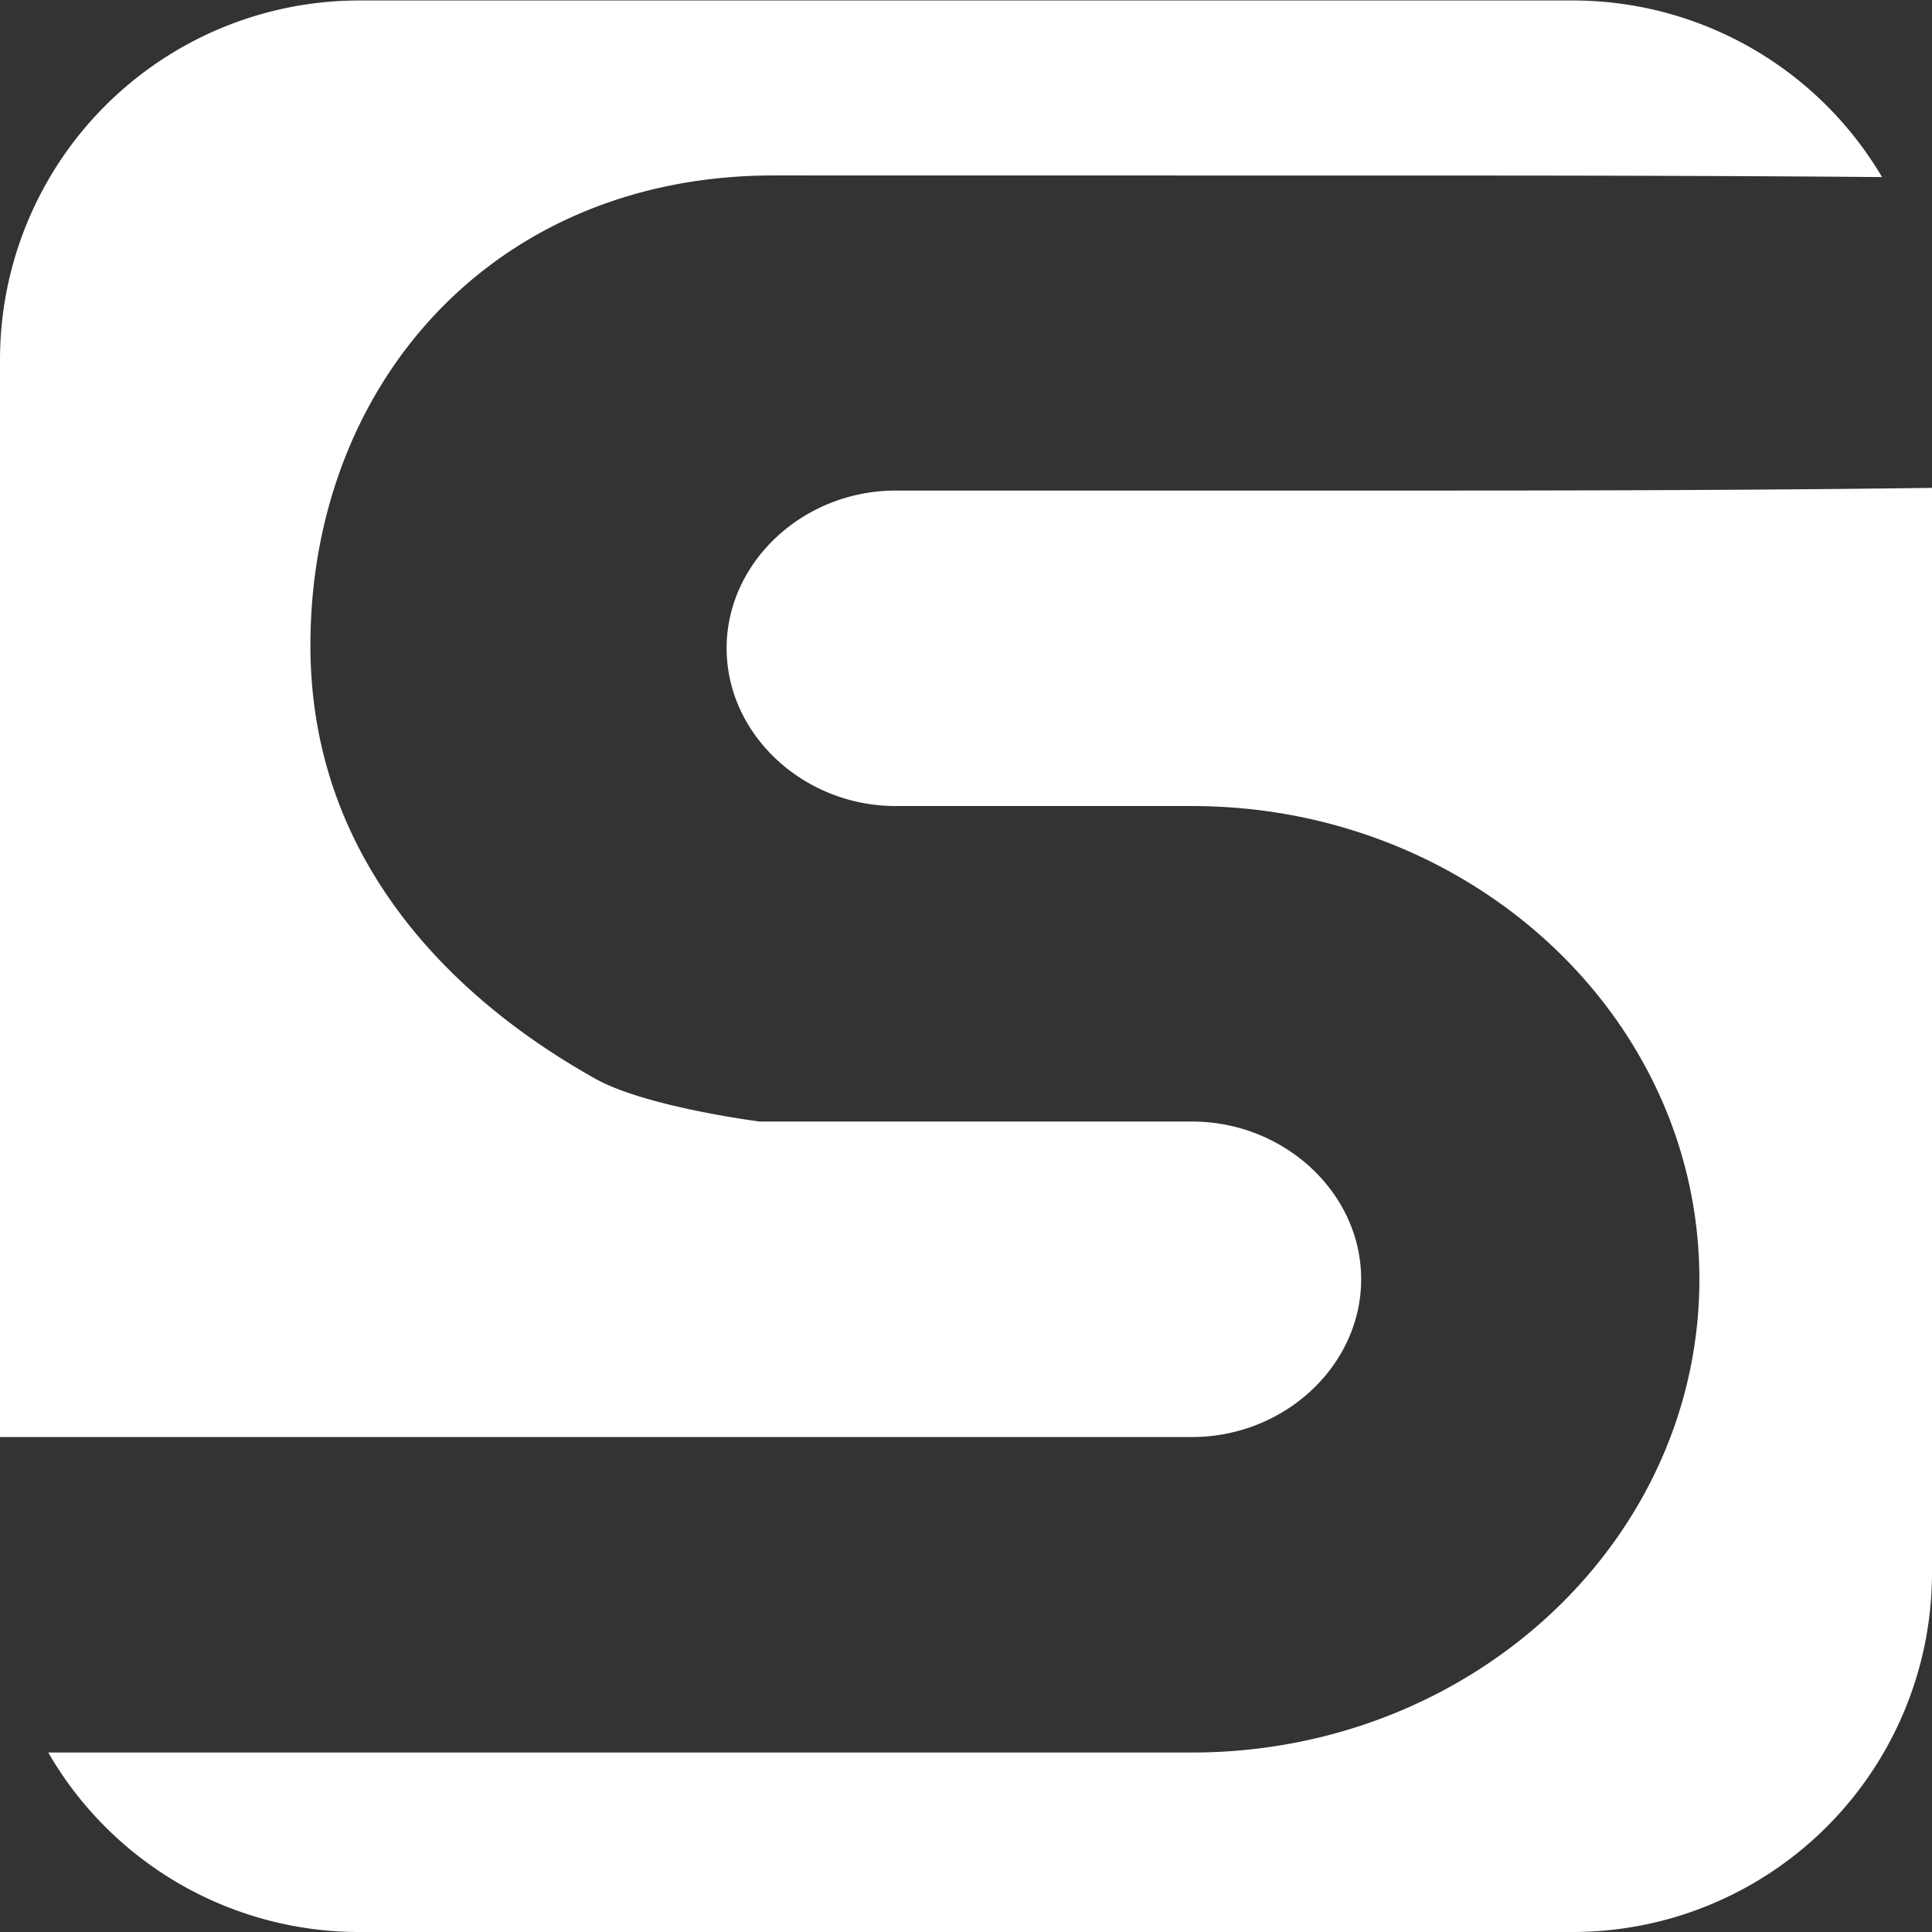 <svg id="Layer_1" data-name="Layer 1" xmlns="http://www.w3.org/2000/svg" viewBox="0 0 201.41 201.41"><rect x="0" y="0" width="201.41" height="201.41" fill="#333333" stroke="none"/><defs><style>.cls-1{fill:#fff;}</style></defs><path class="cls-1" d="M706.45,433.51c9.65,0,17.64-7.45,17.64-16.45s-8-16.44-17.64-16.44H661.39s-11.86-1.51-17.13-4.46c-14.76-8.25-29.71-22.73-29.71-45.17,0-27.24,19.08-49,48.28-49L732.9,302c17.61,0,32.66.05,45.49.16a37.43,37.43,0,0,0-32.25-18.41H619.65a37.46,37.46,0,0,0-37.46,37.46V433.51Z" transform="translate(-582.19 -283.7)"/><path class="cls-1" d="M732.9,334.84H675.58c-9.65,0-17.64,7.45-17.64,16.44s8,16.45,17.64,16.45h30.87c29.21,0,52.9,22.1,52.9,49.33s-23.69,49.34-52.9,49.34H587.22a37.42,37.42,0,0,0,32.43,18.71H746.14a37.46,37.46,0,0,0,37.46-37.46V334.56C770.32,334.74,753.64,334.84,732.9,334.84Z" transform="translate(-582.19 -283.7)"/></svg>
